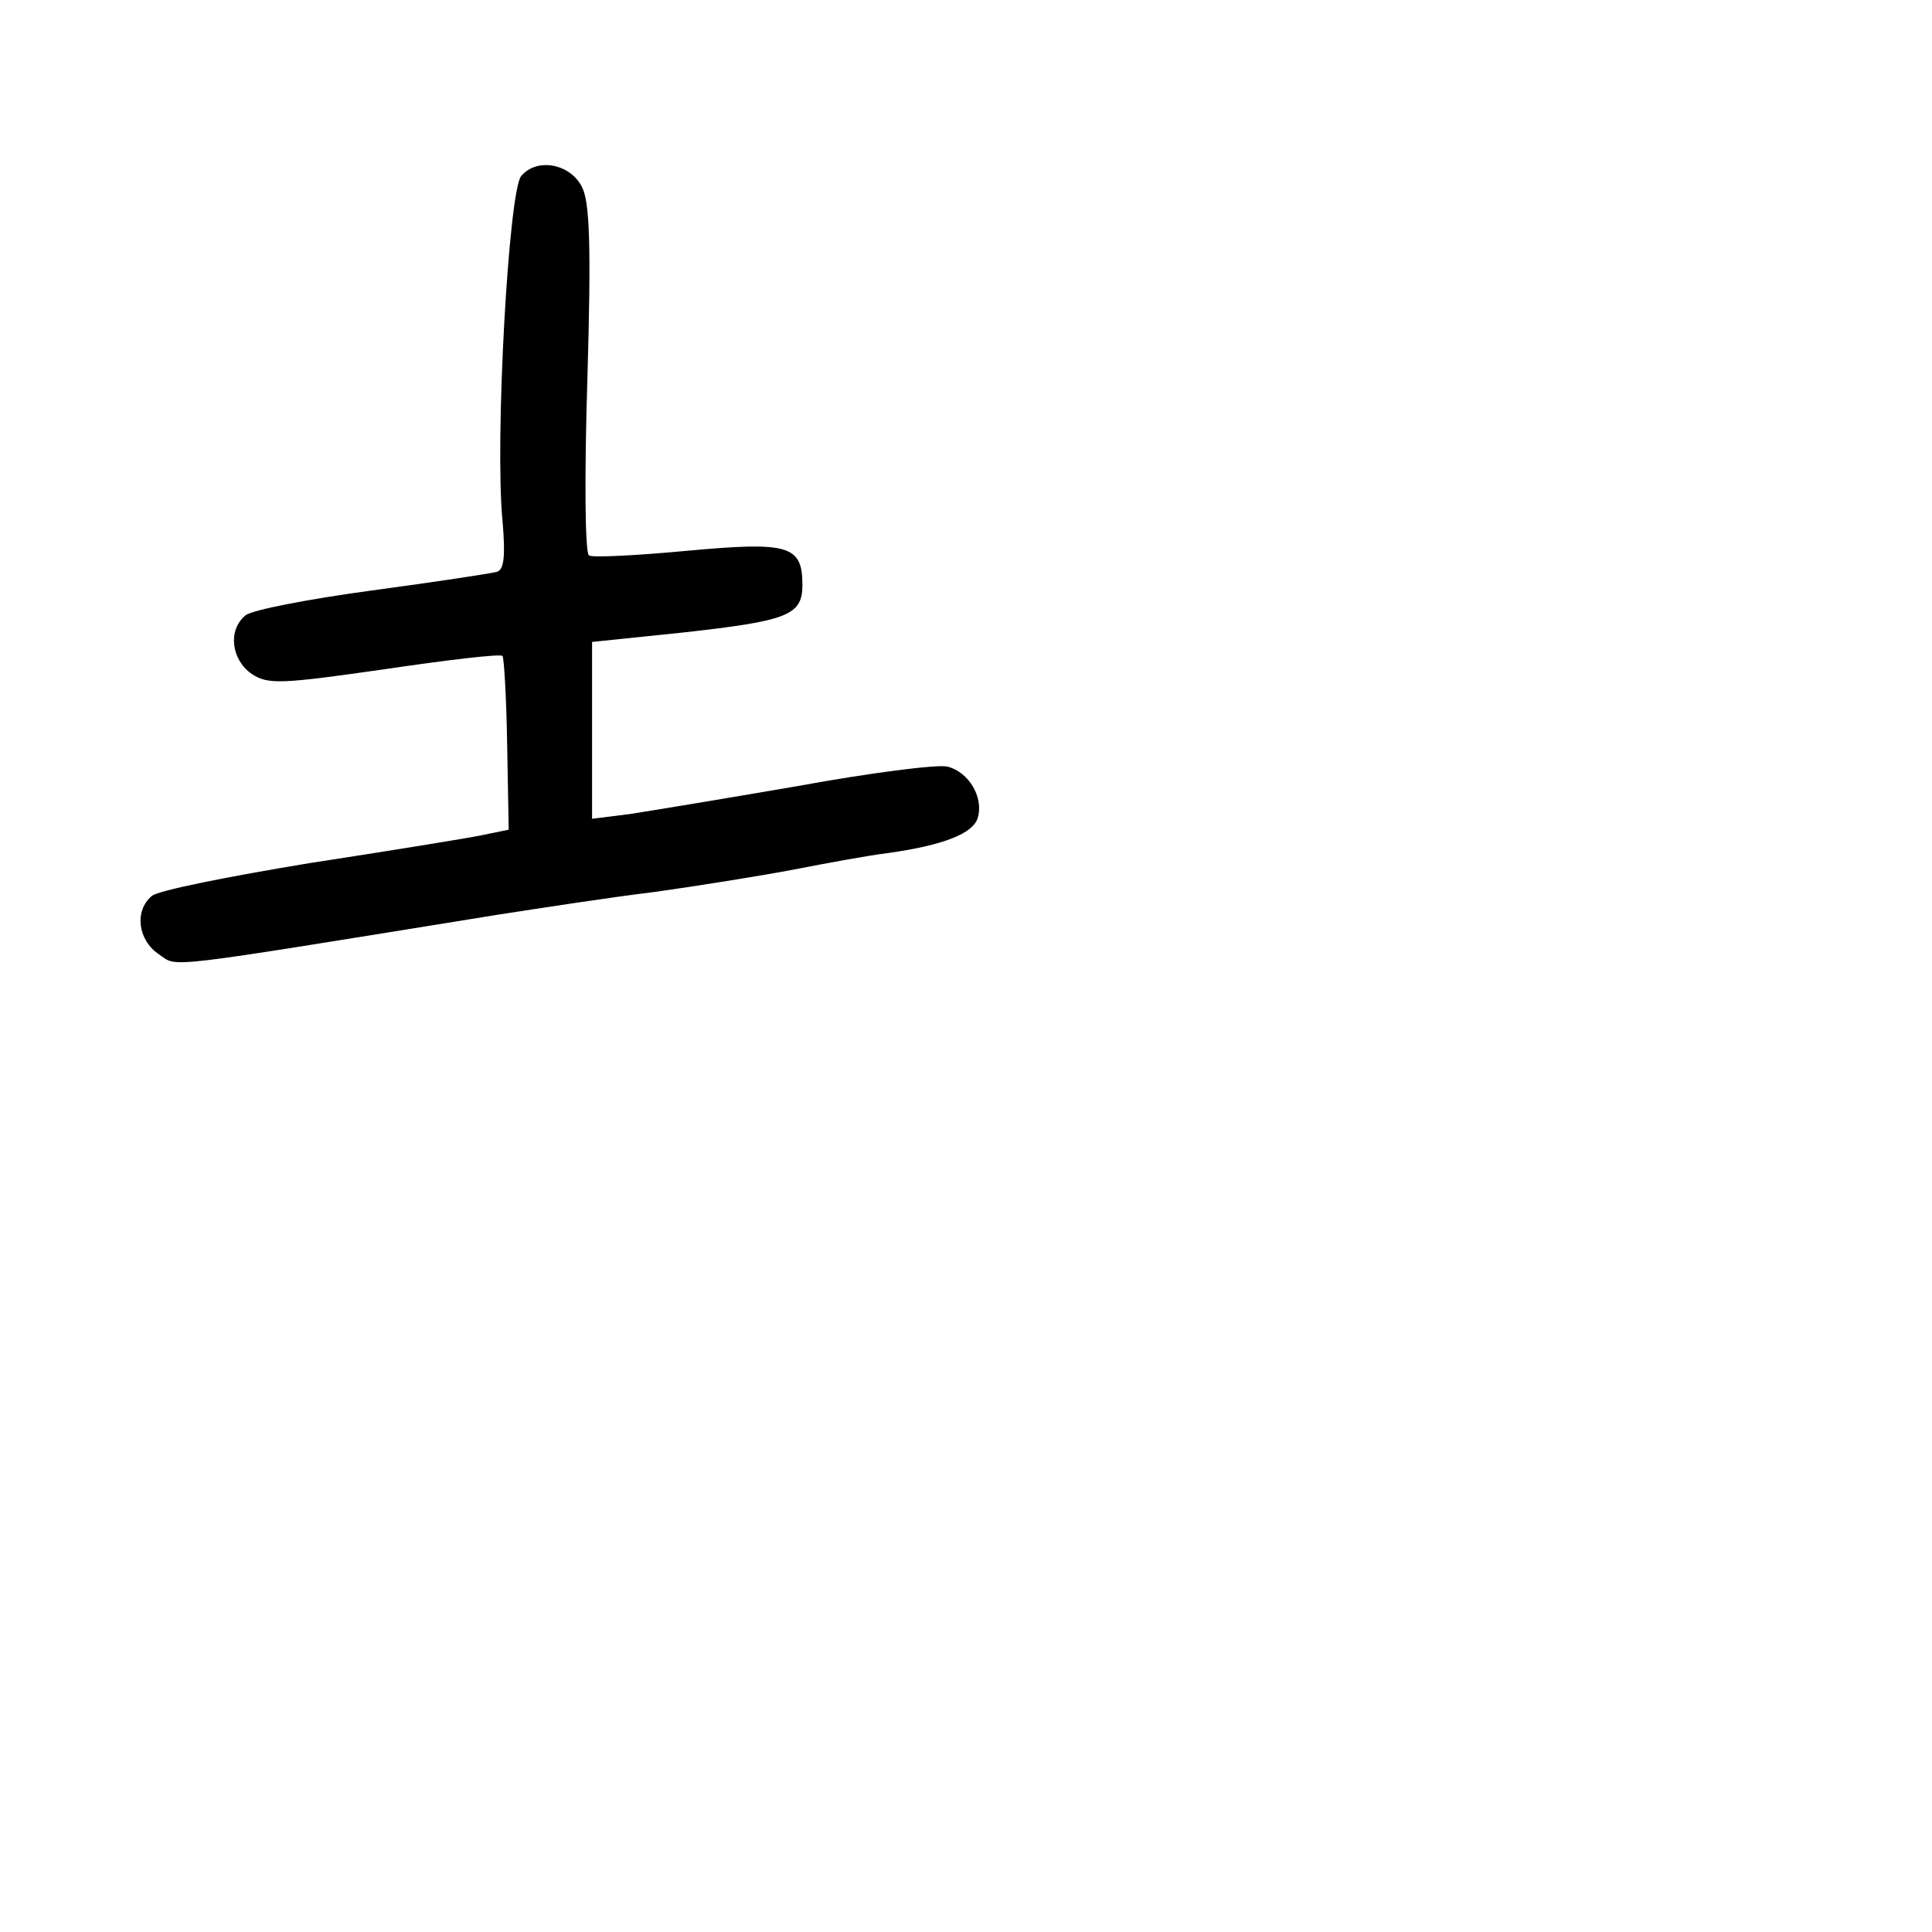 <?xml version="1.0" standalone="no"?>
<!DOCTYPE svg PUBLIC "-//W3C//DTD SVG 20010904//EN"
 "http://www.w3.org/TR/2001/REC-SVG-20010904/DTD/svg10.dtd">
<svg version="1.0" xmlns="http://www.w3.org/2000/svg"
 width="248pt" height="248pt" viewBox="0 0 248 248"
 preserveAspectRatio="xMidYMid meet">
<g transform="translate(0,248) scale(0.1,-0.1)"
fill="#000000" stroke="none">
<path d="M669 2254 c-16 -19 -34 -338 -24 -442 4 -46 2 -63 -7 -66 -7 -2 -79
-13 -161 -24 -81 -11 -154 -25 -162 -32 -23 -19 -18 -57 8 -75 21 -14 38 -13
171 6 81 12 149 20 151 17 2 -2 5 -53 6 -113 l2 -110 -34 -7 c-19 -4 -118 -20
-222 -36 -103 -17 -194 -35 -202 -42 -23 -19 -18 -57 9 -75 25 -17 -4 -20 436
51 52 8 142 22 200 29 57 8 138 21 180 29 41 8 95 18 120 21 71 10 109 25 115
45 8 26 -11 59 -39 66 -13 3 -99 -8 -192 -25 -93 -16 -190 -32 -216 -36 l-48
-6 0 114 0 113 116 12 c135 15 154 22 154 61 0 51 -17 56 -148 44 -64 -6 -121
-9 -126 -6 -5 4 -6 98 -2 227 5 171 3 227 -7 246 -15 30 -58 38 -78 14z"/>
</g>
</svg>
